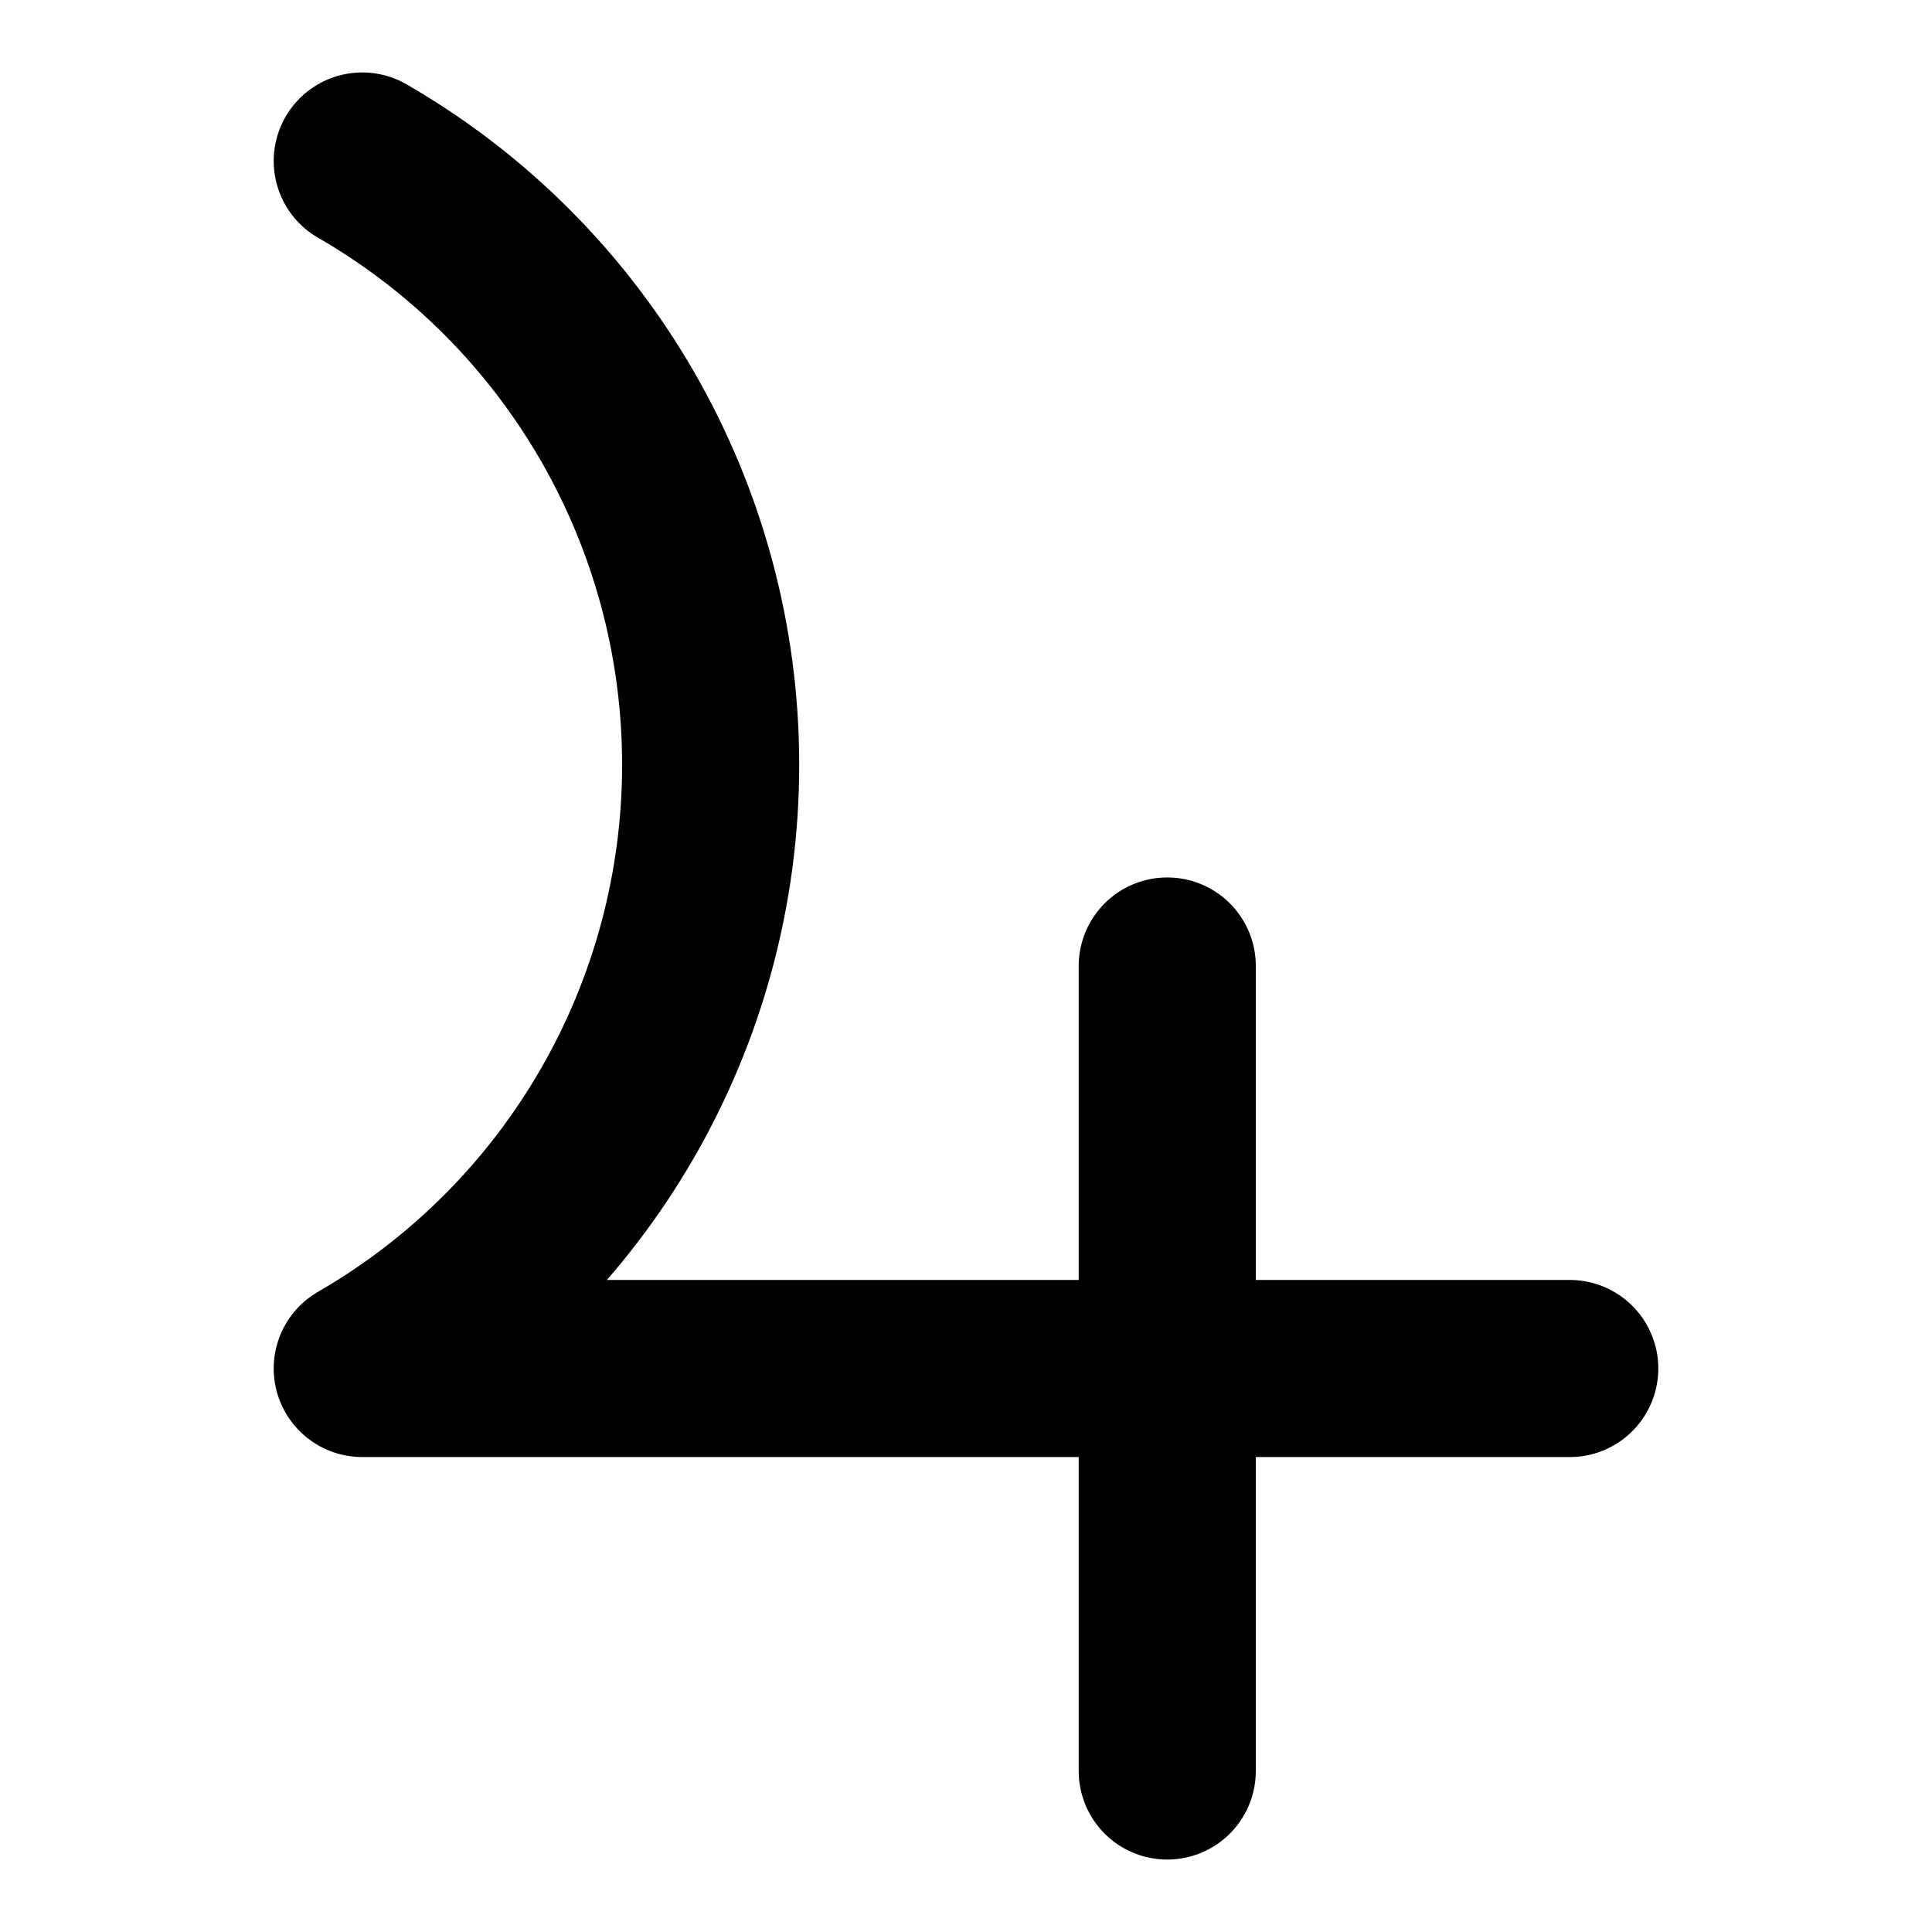 <?xml version="1.0" encoding="UTF-8" standalone="no"?>
<svg xmlns:dc="http://purl.org/dc/elements/1.1/" xmlns:cc="http://creativecommons.org/ns#"
   xmlns:rdf="http://www.w3.org/1999/02/22-rdf-syntax-ns#" xmlns:svg="http://www.w3.org/2000/svg"
   xmlns="http://www.w3.org/2000/svg" xmlns:sodipodi="http://sodipodi.sourceforge.net/DTD/sodipodi-0.dtd"
   xmlns:inkscape="http://www.inkscape.org/namespaces/inkscape" viewBox="0 0 12 12" version="1.1"
   inkscape:version="0.92.5 (2060ec1f9f, 2020-04-08)">
   <g
      style="fill:none;stroke:#000000;stroke-width:1.1;stroke-linecap:round;stroke-linejoin:round;stroke-miterlimit:1.5;stroke-opacity:1;stroke-dasharray:none">

      <path
         d="m 2.25,1 c 1.34,0.773 2.164,2.203 2.164,3.75 0,1.547 -0.824,2.977 -2.164,3.75 h 7.5" />
      <path d="m 7.25,6 v 5" />
   </g>
</svg>